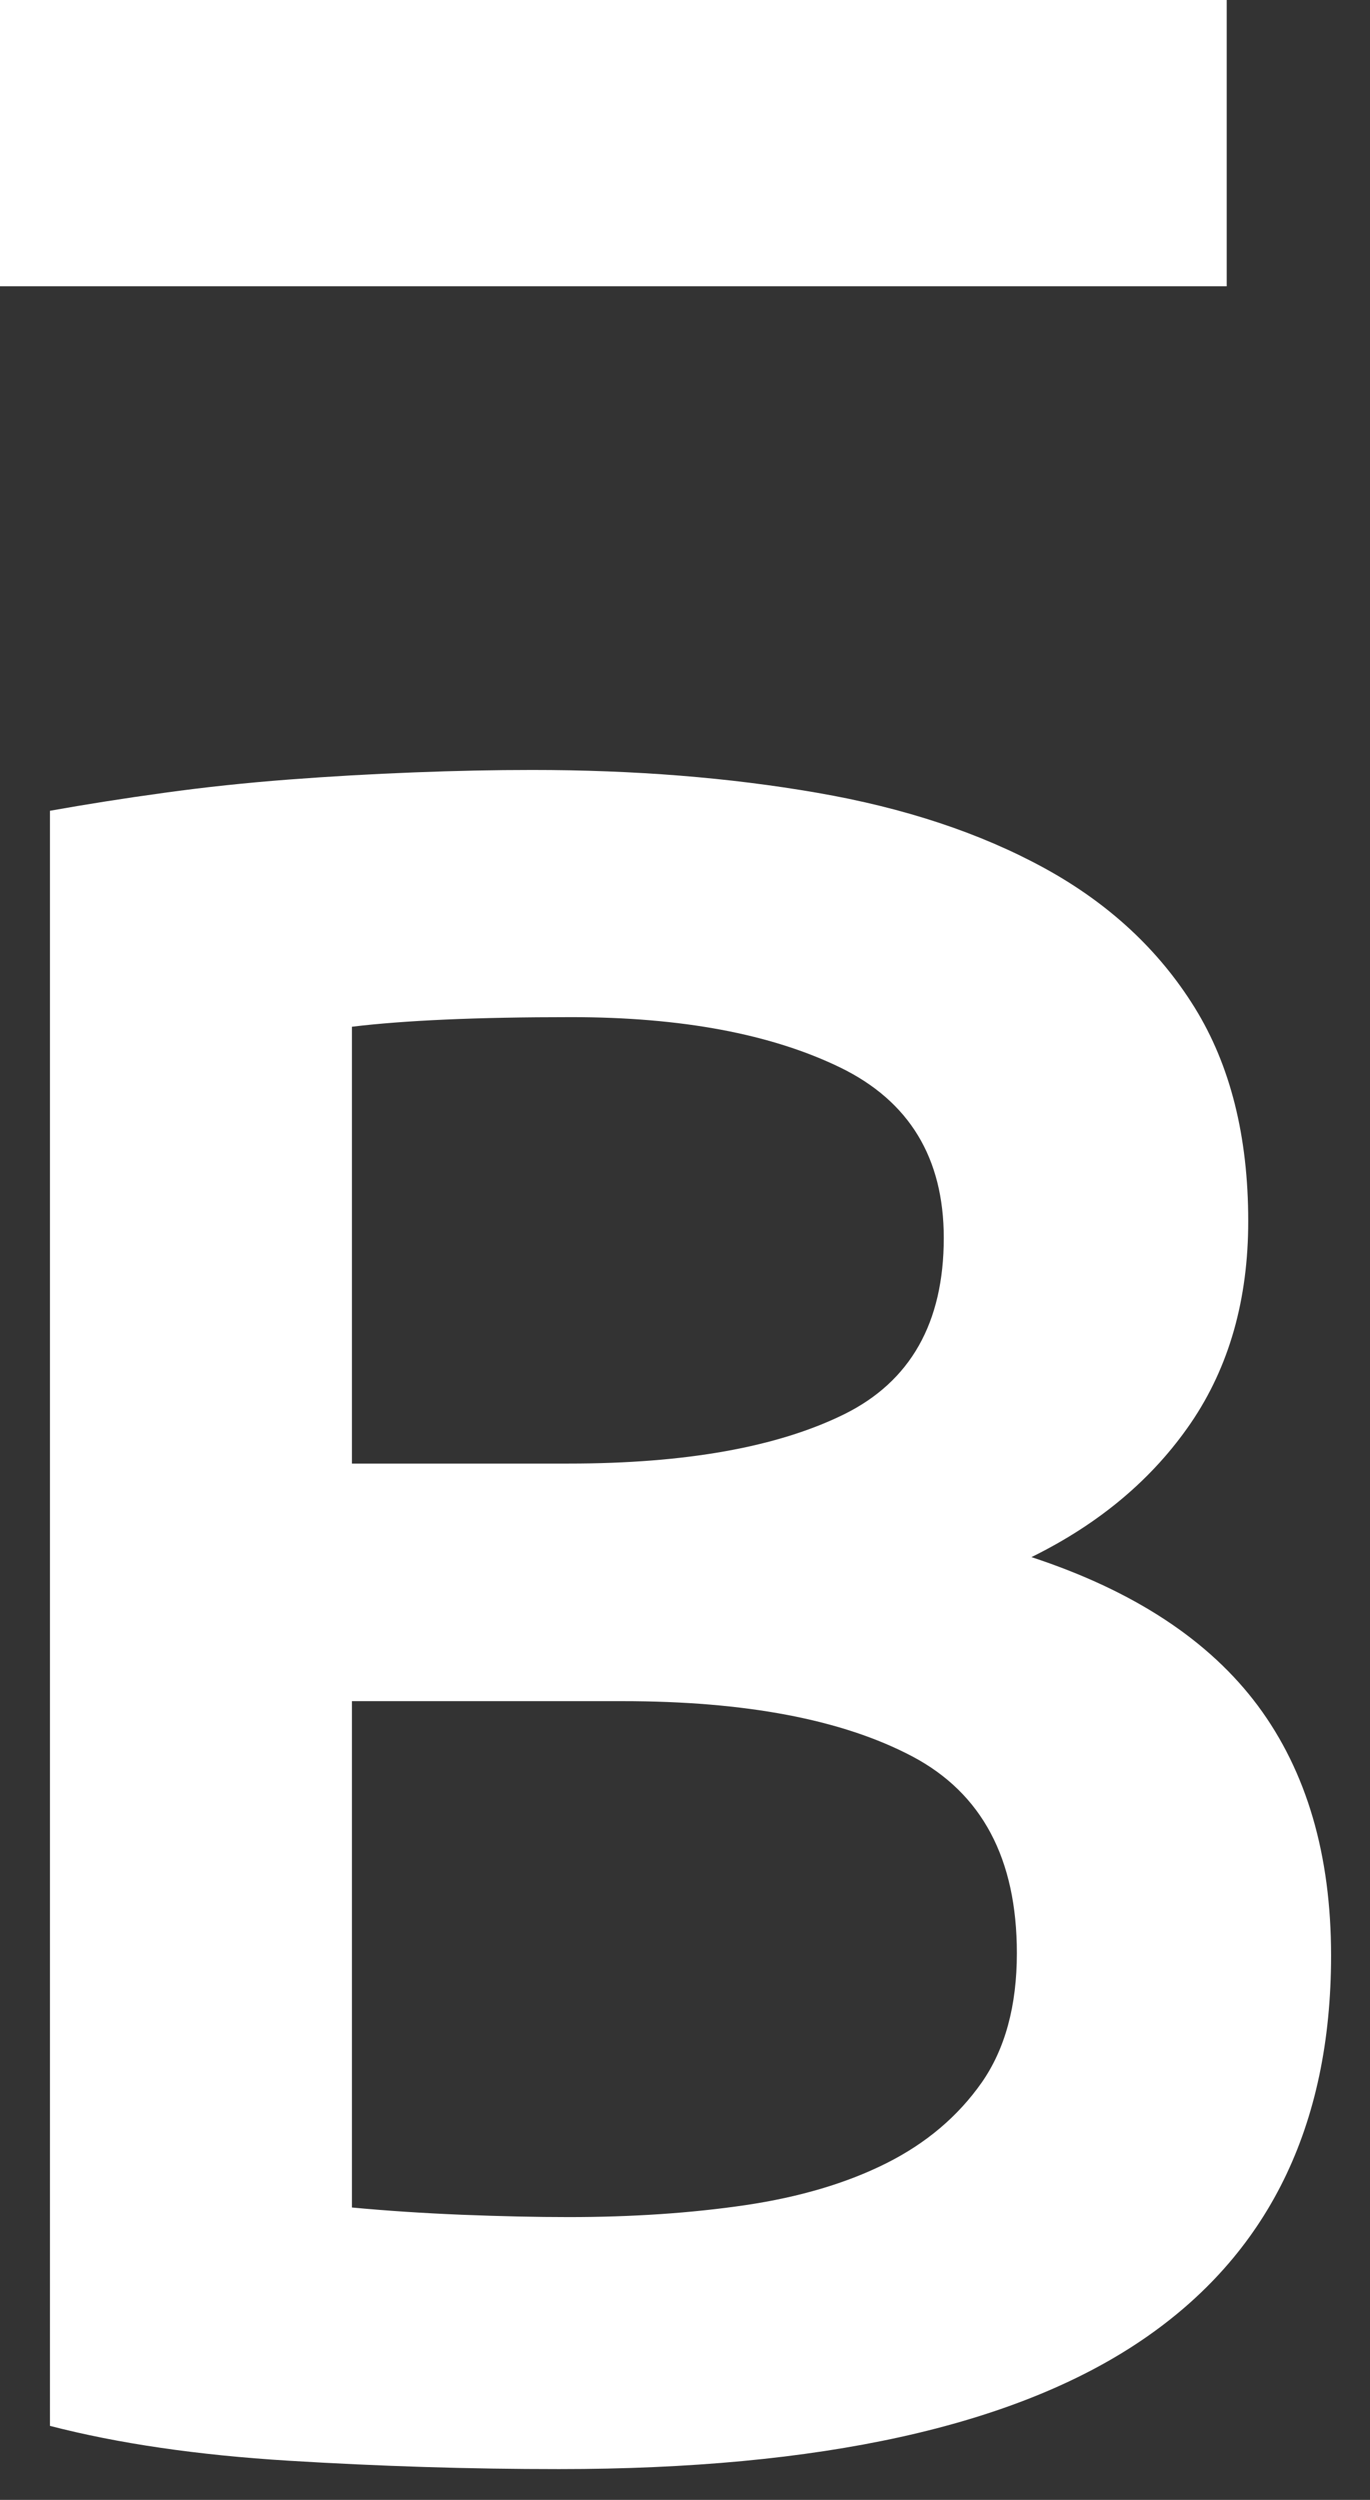 <svg width="17" height="31" viewBox="0 0 17 31" fill="none" xmlns="http://www.w3.org/2000/svg">
<rect x="0" y="0" width="17" height="31" fill="#333333" stroke="none"/>
<path d="M1.259 1.55H13.222" stroke="white" stroke-width="4" stroke-linecap="square"/>
<path fill-rule="evenodd" clip-rule="evenodd" d="M6.936 30.618C5.828 30.618 4.71 30.583 3.581 30.514C2.453 30.445 1.466 30.301 0.62 30.082V10.054C1.063 9.975 1.536 9.9 2.04 9.831C2.544 9.761 3.057 9.707 3.581 9.667C4.105 9.627 4.624 9.598 5.138 9.578C5.652 9.558 6.14 9.548 6.604 9.548C7.873 9.548 9.052 9.642 10.14 9.831C11.228 10.019 12.169 10.332 12.965 10.768C13.761 11.205 14.381 11.78 14.824 12.494C15.267 13.209 15.489 14.091 15.489 15.143C15.489 16.115 15.252 16.948 14.779 17.643C14.305 18.337 13.645 18.893 12.799 19.309C14.069 19.726 15.005 20.341 15.61 21.154C16.214 21.968 16.517 23 16.517 24.25C16.517 26.372 15.731 27.965 14.159 29.026C12.588 30.087 10.18 30.618 6.936 30.618ZM4.367 21.095V27.374C4.79 27.414 5.244 27.444 5.727 27.464C6.211 27.483 6.654 27.493 7.057 27.493C7.843 27.493 8.573 27.444 9.248 27.345C9.923 27.245 10.507 27.072 11.001 26.824C11.495 26.576 11.887 26.243 12.18 25.827C12.472 25.41 12.618 24.874 12.618 24.22C12.618 23.049 12.185 22.236 11.318 21.779C10.452 21.323 9.253 21.095 7.722 21.095H4.367ZM4.367 18.149H7.057C8.508 18.149 9.646 17.945 10.472 17.539C11.298 17.132 11.711 16.403 11.711 15.351C11.711 14.359 11.283 13.655 10.427 13.238C9.57 12.822 8.457 12.613 7.087 12.613C6.503 12.613 5.984 12.623 5.531 12.643C5.077 12.663 4.689 12.693 4.367 12.732V18.149Z" fill="white"/>
</svg>
